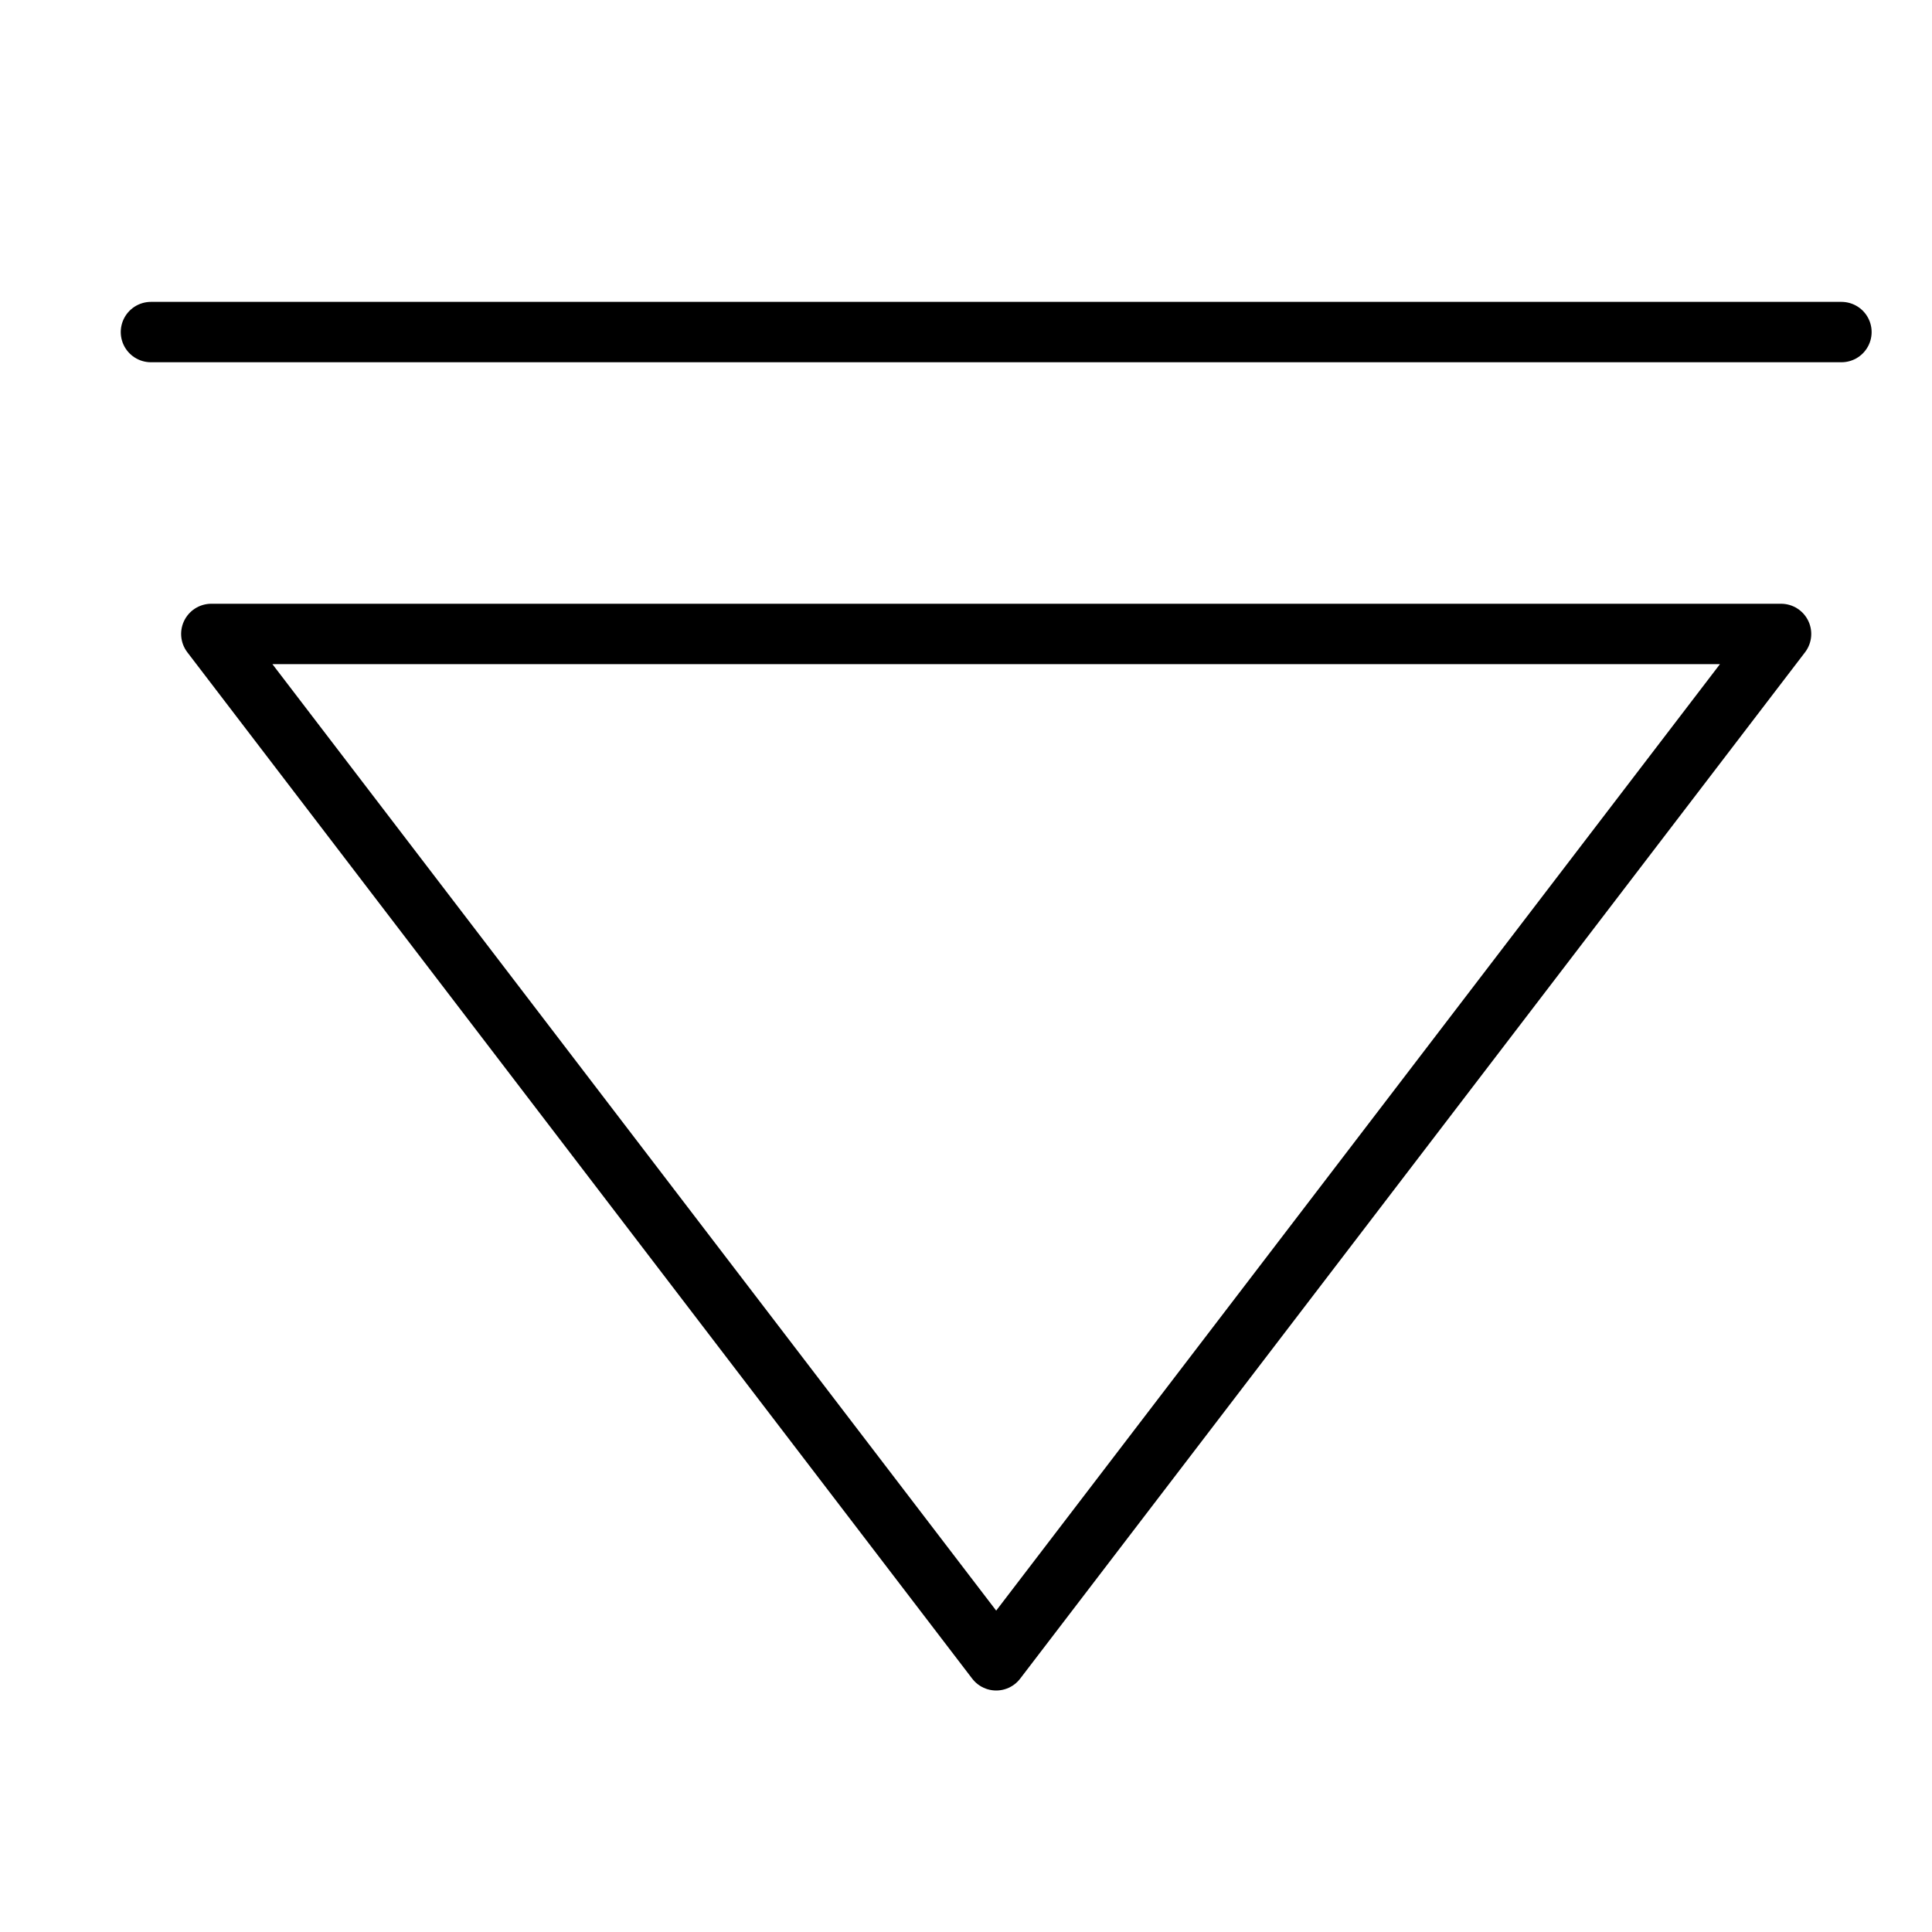 <svg xmlns="http://www.w3.org/2000/svg" viewBox="0 0 32 32"><title>triangle line down</title><g stroke-linecap="round" stroke-width="1" fill="none" stroke="#000000" stroke-linejoin="round" class="nc-icon-wrapper" transform="translate(0.5 0.5)"><polygon points="29,10 3,10 16,27 "></polygon> <line x1="2" y1="5" x2="30" y2="5" stroke="#000000"></line></g></svg>